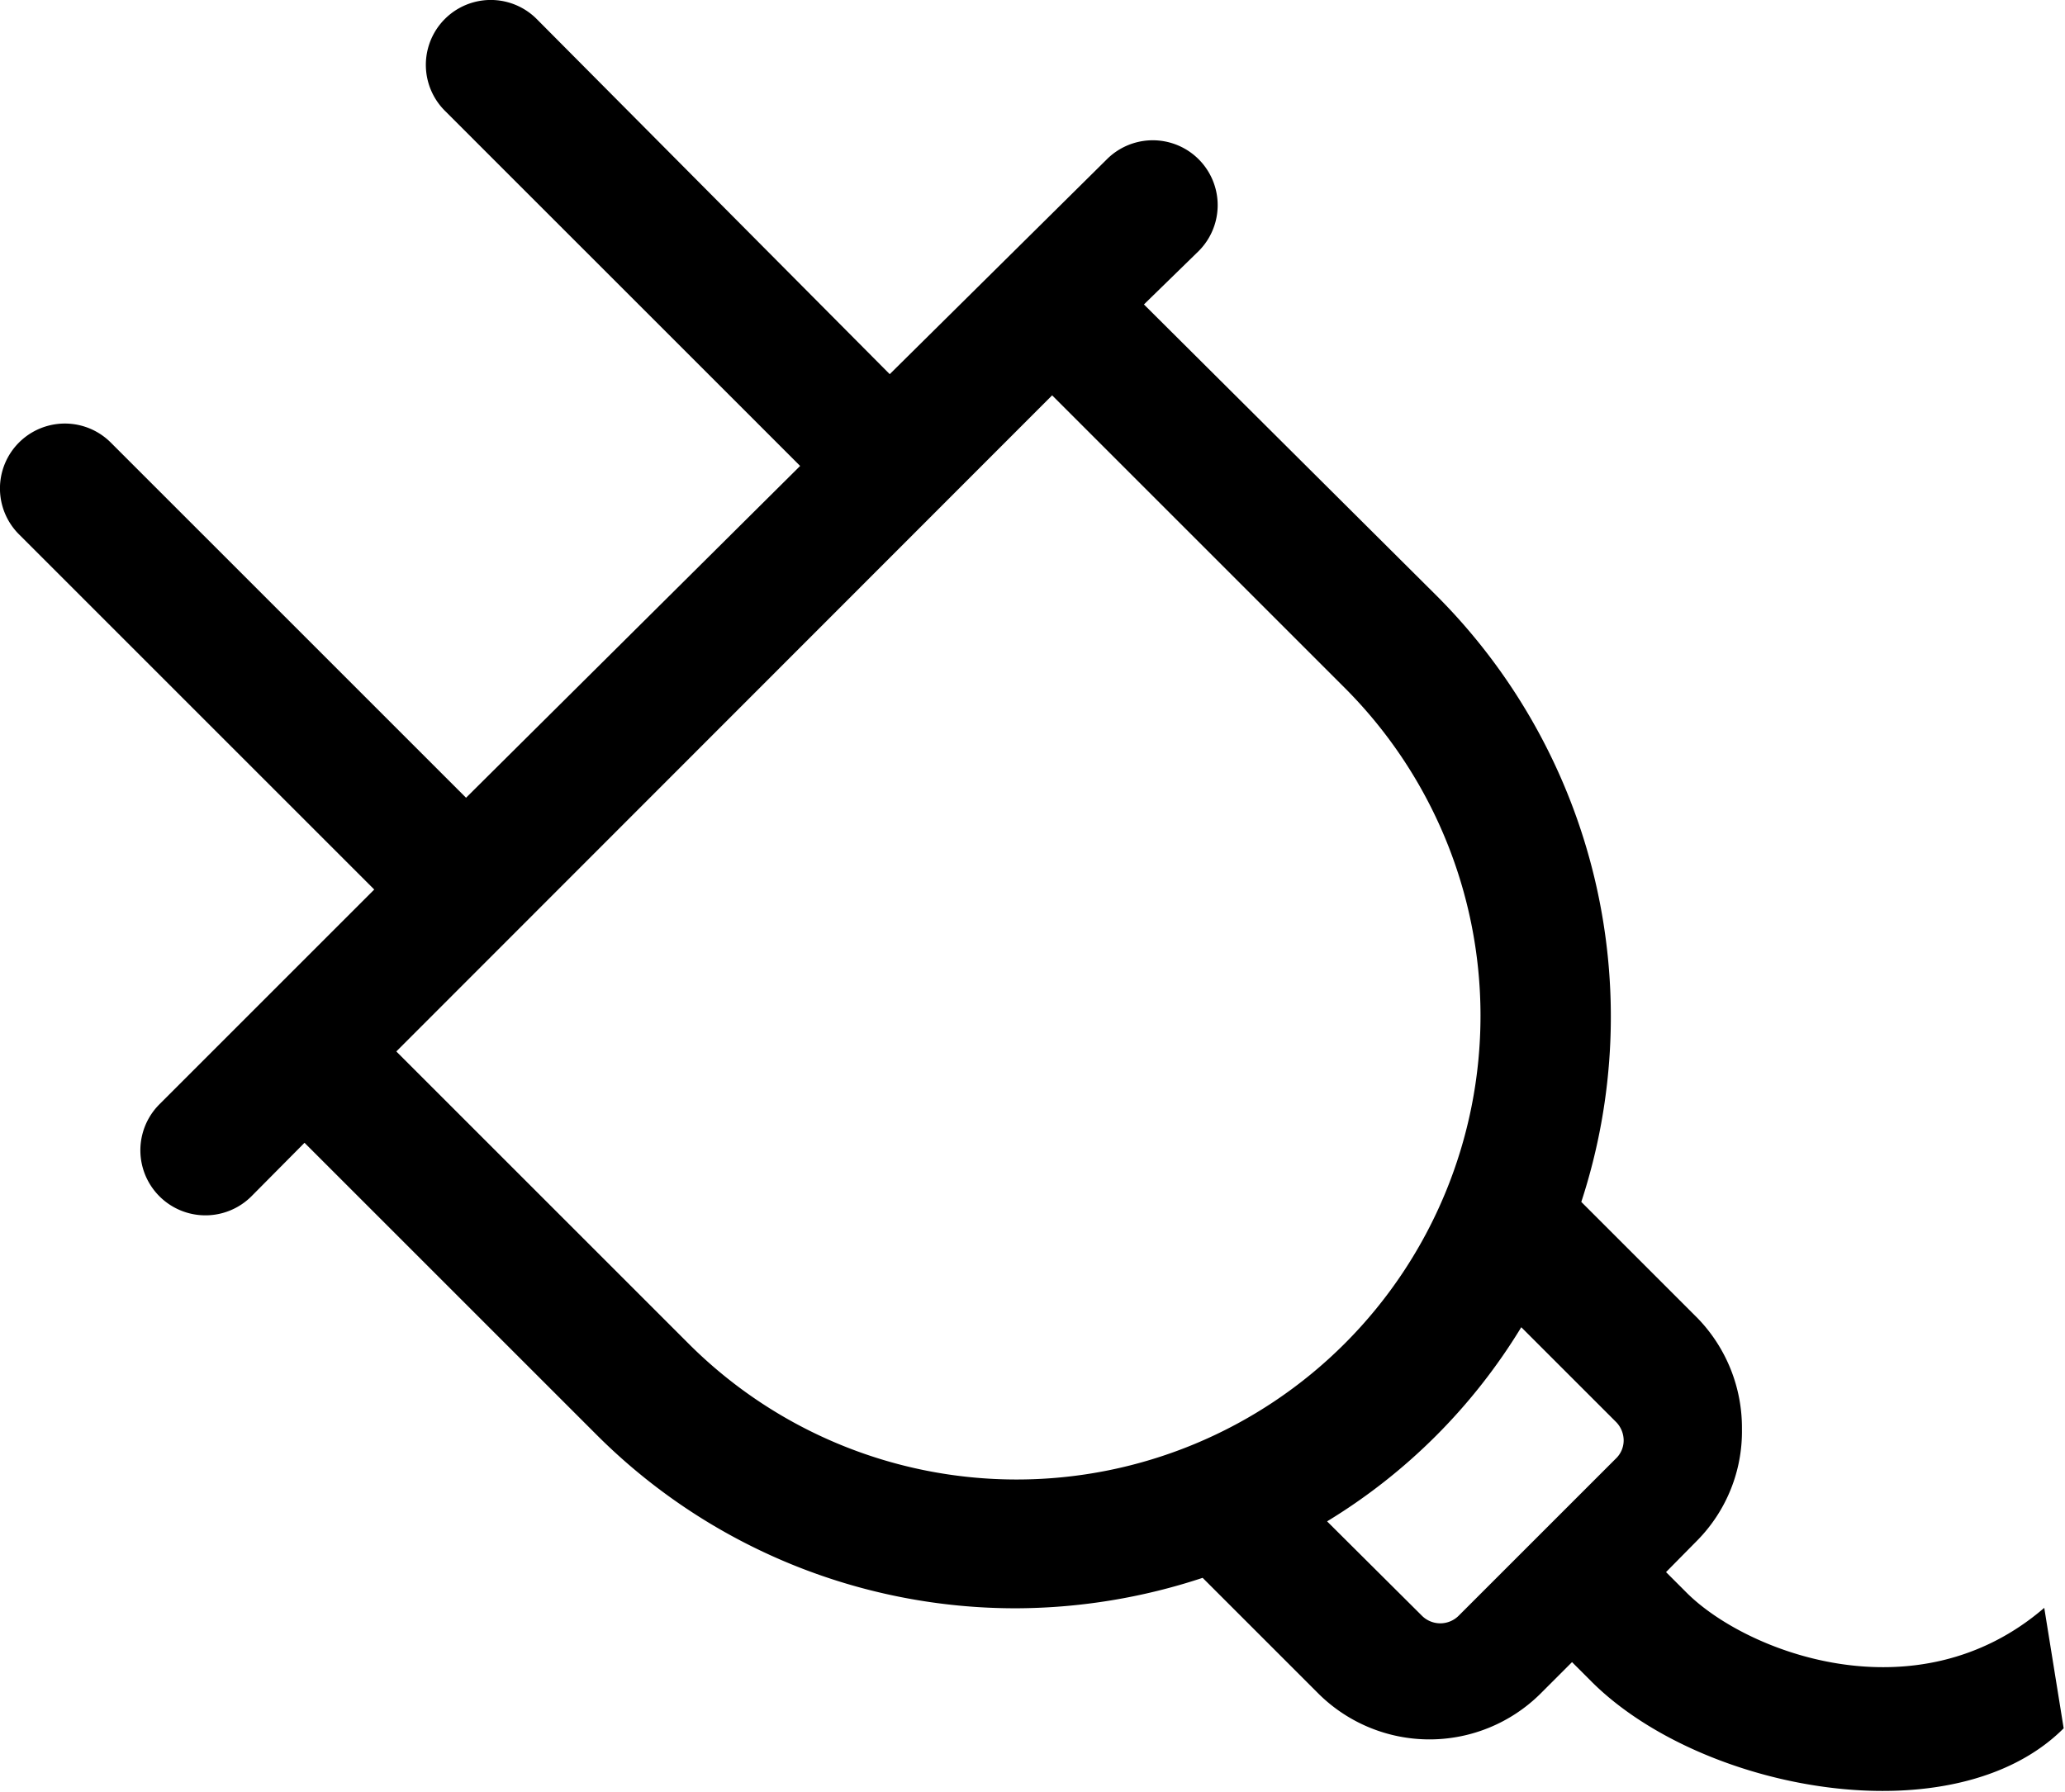 <svg xmlns="http://www.w3.org/2000/svg" viewBox="0 0 46.79 40.62">
    <title>Plug_black</title>
    <path d="M63.16,49.54c-2.9,2.5-6.79,1-8.13-.37l-0.44-.44L55.31,48a3.52,3.52,0,0,0,1-2.51,3.57,3.57,0,0,0-1-2.51l-2.64-2.64A13.5,13.5,0,0,0,49.4,26.61h0L42.76,20,44,18.79a1.47,1.47,0,0,0-2.08-2.08L37,21.58,29,13.53a1.47,1.47,0,1,0-2.08,2.08l8.05,8.05L27.4,31.18l-8.05-8.05a1.47,1.47,0,0,0-2.08,2.08l8.05,8.05-4.87,4.87a1.47,1.47,0,0,0,2.09,2.08L23.74,39l6.62,6.62a13.42,13.42,0,0,0,9.52,3.93,13.58,13.58,0,0,0,4.21-.69l2.64,2.64a3.57,3.57,0,0,0,5,0l0.73-.73,0.44,0.44c2.49,2.49,8.21,3.55,10.7,1.06M32.45,43.56l-6.63-6.63L40.68,22.06l6.62,6.62A10.51,10.51,0,0,1,32.45,43.56h0Zm21,1.76a0.6,0.6,0,0,1,.18.42,0.57,0.57,0,0,1-.18.42l-3.55,3.55a0.59,0.59,0,0,1-.85,0l-2.14-2.13a13.13,13.13,0,0,0,4.4-4.4Z"
          transform="translate(-16.84 -13.1)"/>
</svg>